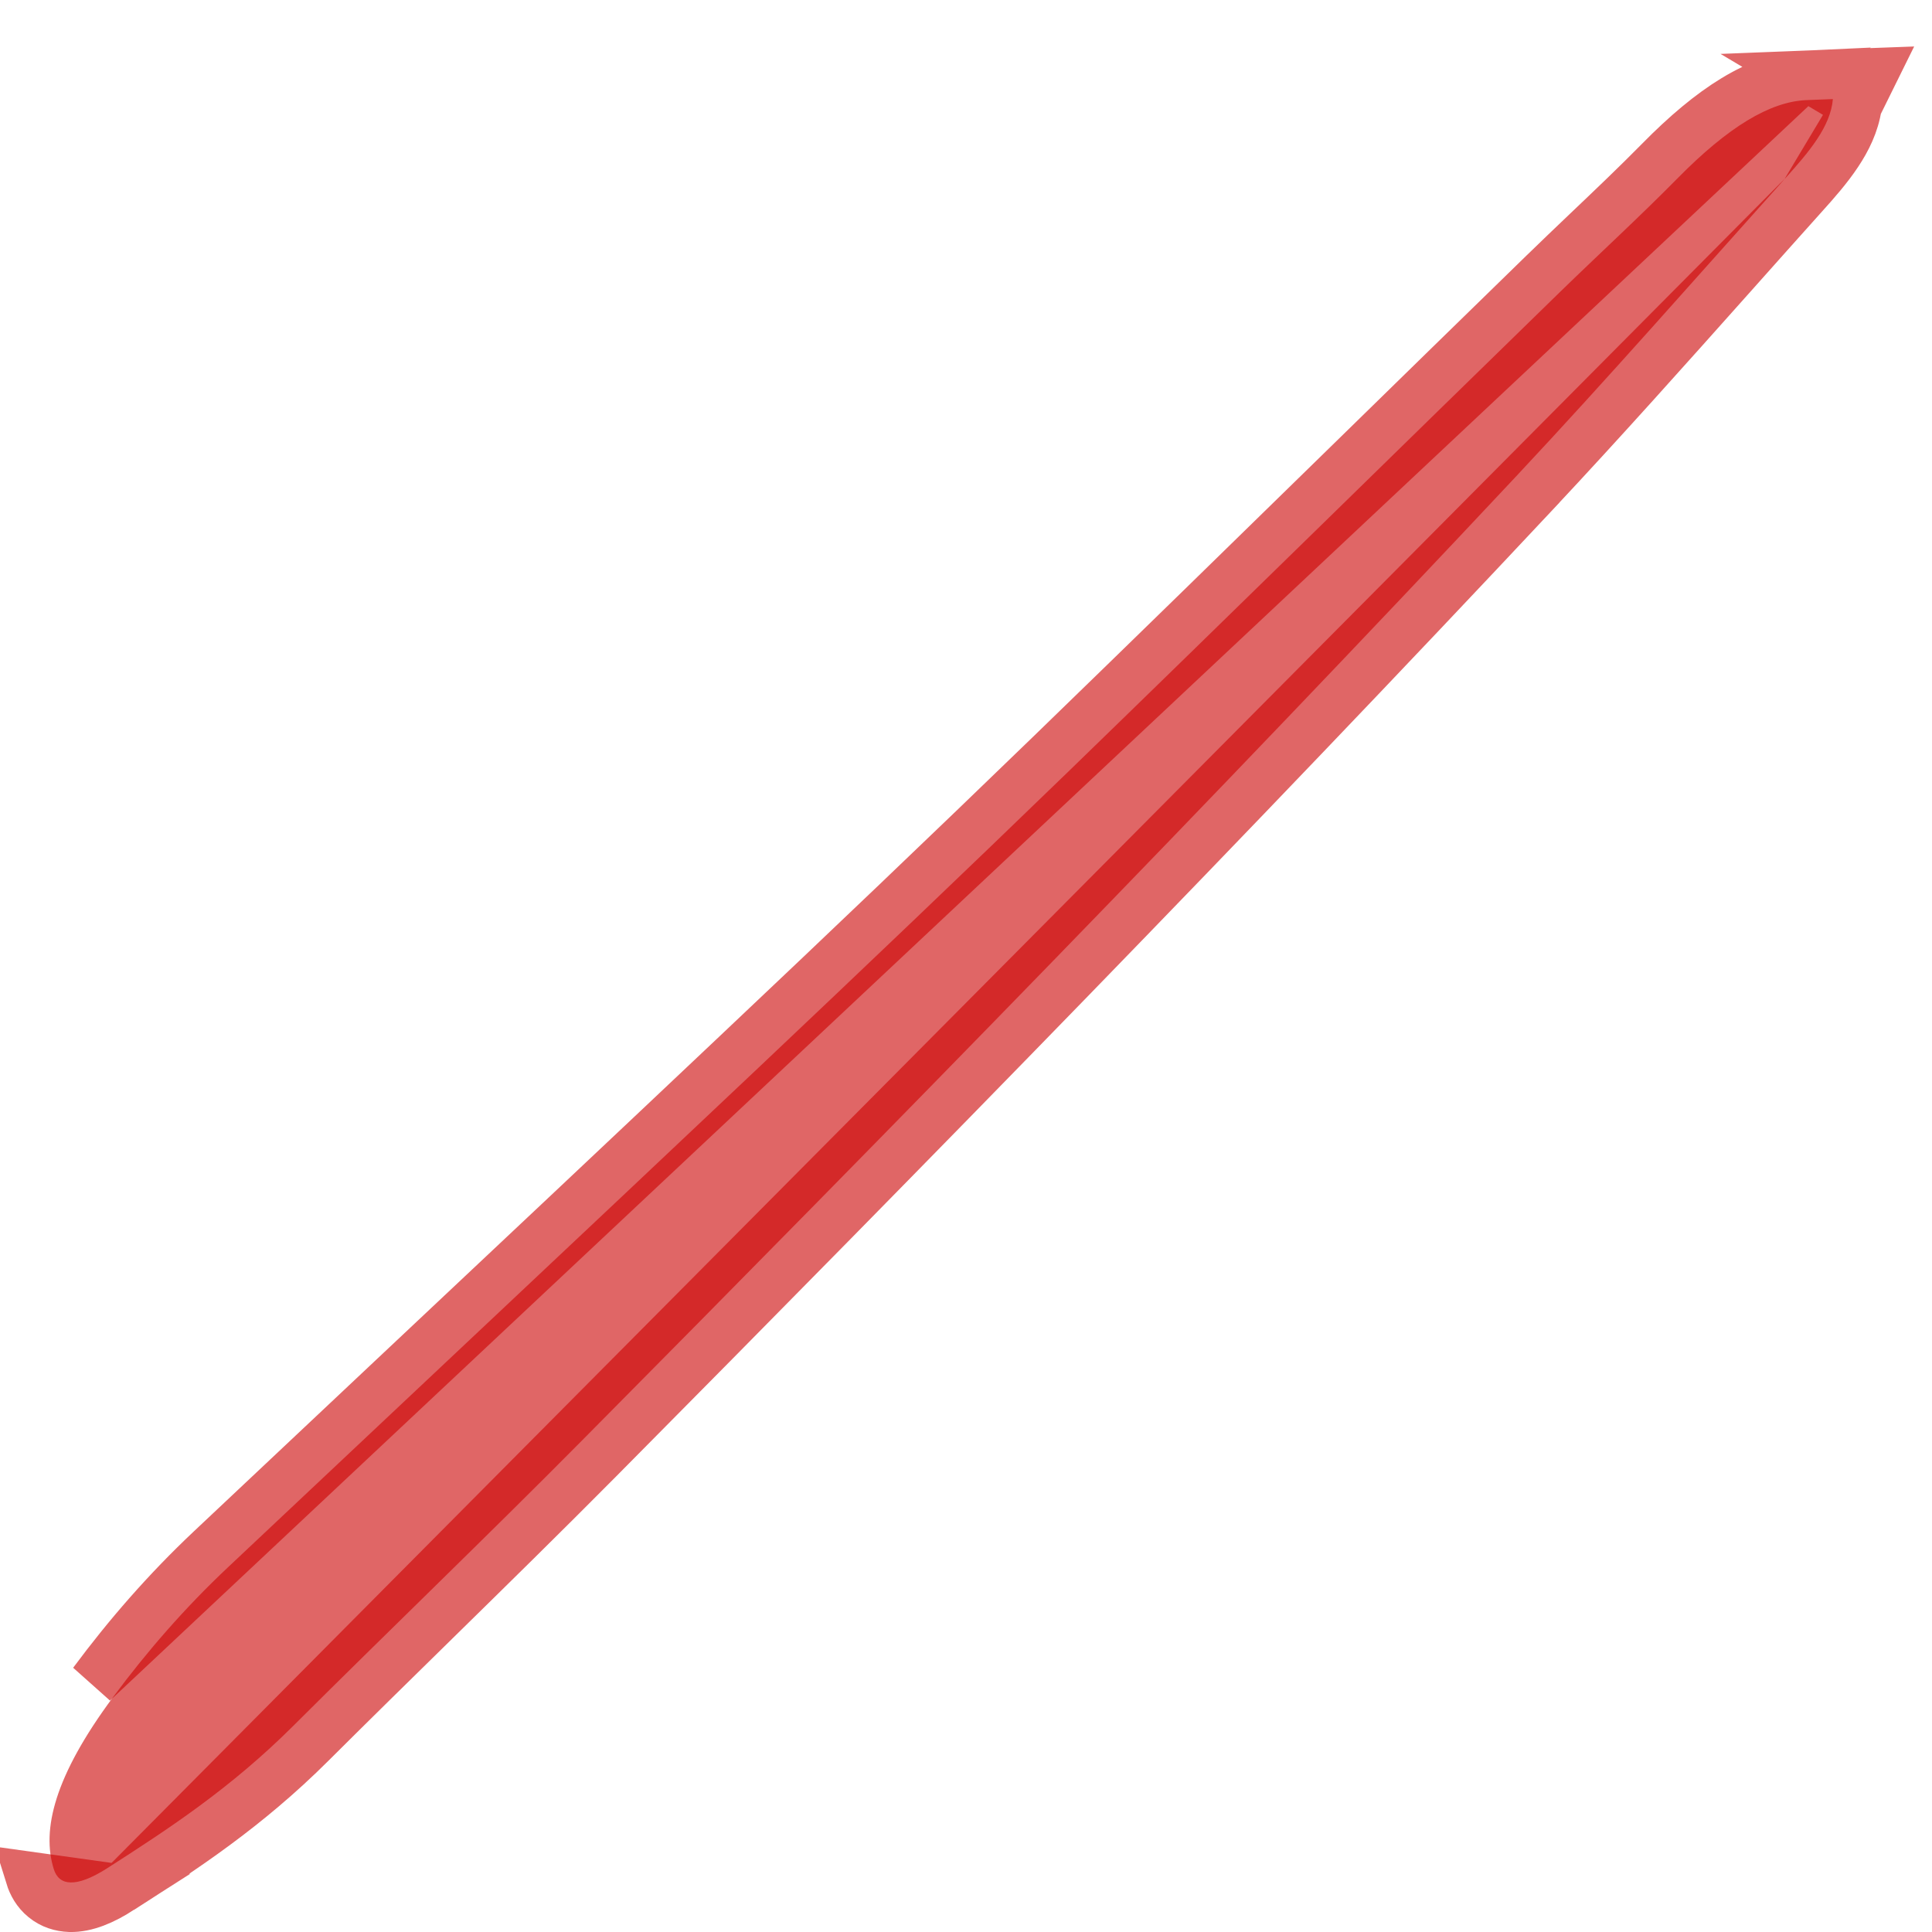 <svg xmlns="http://www.w3.org/2000/svg" width="39" height="39" viewBox="0 0 39 39" fill="none">
    <g style="mix-blend-mode:multiply">
        <path d="M36.999 2.001C36.953 2.561 36.502 3.083 36.052 3.584C34.247 5.595 32.468 7.626 30.616 9.604C24.52 16.109 18 22.77 11.72 29.107C9.808 31.036 7.85 32.915 5.927 34.832C4.661 36.095 3.412 36.913 2.162 37.714C1.525 38.121 1.189 38.063 1.086 37.732C0.838 36.938 1.094 35.861 2.28 34.262C2.965 33.339 3.728 32.46 4.606 31.634C8.174 28.273 11.748 24.921 15.312 21.552C17.4 19.578 19.484 17.592 21.554 15.587C24.78 12.46 28.27 9.031 31.49 5.895C32.28 5.126 33.091 4.383 33.864 3.599C34.888 2.559 35.73 2.054 36.459 2.021C36.632 2.013 36.802 2.007 37 2L36.999 2.001Z" fill="#CC0000" fill-opacity="0.6"/>
        <path d="M37.486 2.145C37.434 2.501 37.274 2.819 37.093 3.091C36.896 3.389 36.647 3.67 36.424 3.918M37.486 2.145L36.424 3.918M37.486 2.145L37.82 1.469L36.981 1.5C36.928 1.502 36.876 1.504 36.825 1.506C36.691 1.511 36.563 1.516 36.437 1.521L37.486 2.145ZM36.424 3.918C35.944 4.453 35.464 4.991 34.985 5.529C33.666 7.008 32.343 8.492 30.981 9.945L30.981 9.946C24.88 16.456 18.357 23.121 12.075 29.459L12.075 29.459C10.989 30.554 9.882 31.64 8.777 32.724C7.94 33.545 7.104 34.365 6.28 35.186C4.973 36.49 3.684 37.333 2.431 38.135M36.424 3.918L2.431 38.135M2.431 38.135C2.091 38.353 1.741 38.509 1.409 38.5C1.228 38.494 1.045 38.439 0.892 38.313C0.742 38.191 0.656 38.032 0.609 37.881L2.431 38.135ZM4.263 31.27C3.361 32.119 2.579 33.02 1.878 33.964L36.436 1.521C35.506 1.563 34.547 2.192 33.508 3.248C33.028 3.735 32.541 4.198 32.047 4.668C31.748 4.953 31.446 5.241 31.142 5.537C29.89 6.756 28.598 8.019 27.298 9.29C25.25 11.292 23.179 13.316 21.206 15.228C19.138 17.231 17.056 19.216 14.968 21.189L15.312 21.552L14.968 21.189C12.633 23.396 10.293 25.597 7.953 27.797C6.723 28.954 5.493 30.111 4.263 31.27Z" stroke="#CC0000" stroke-opacity="0.6"/>
    </g>
</svg>